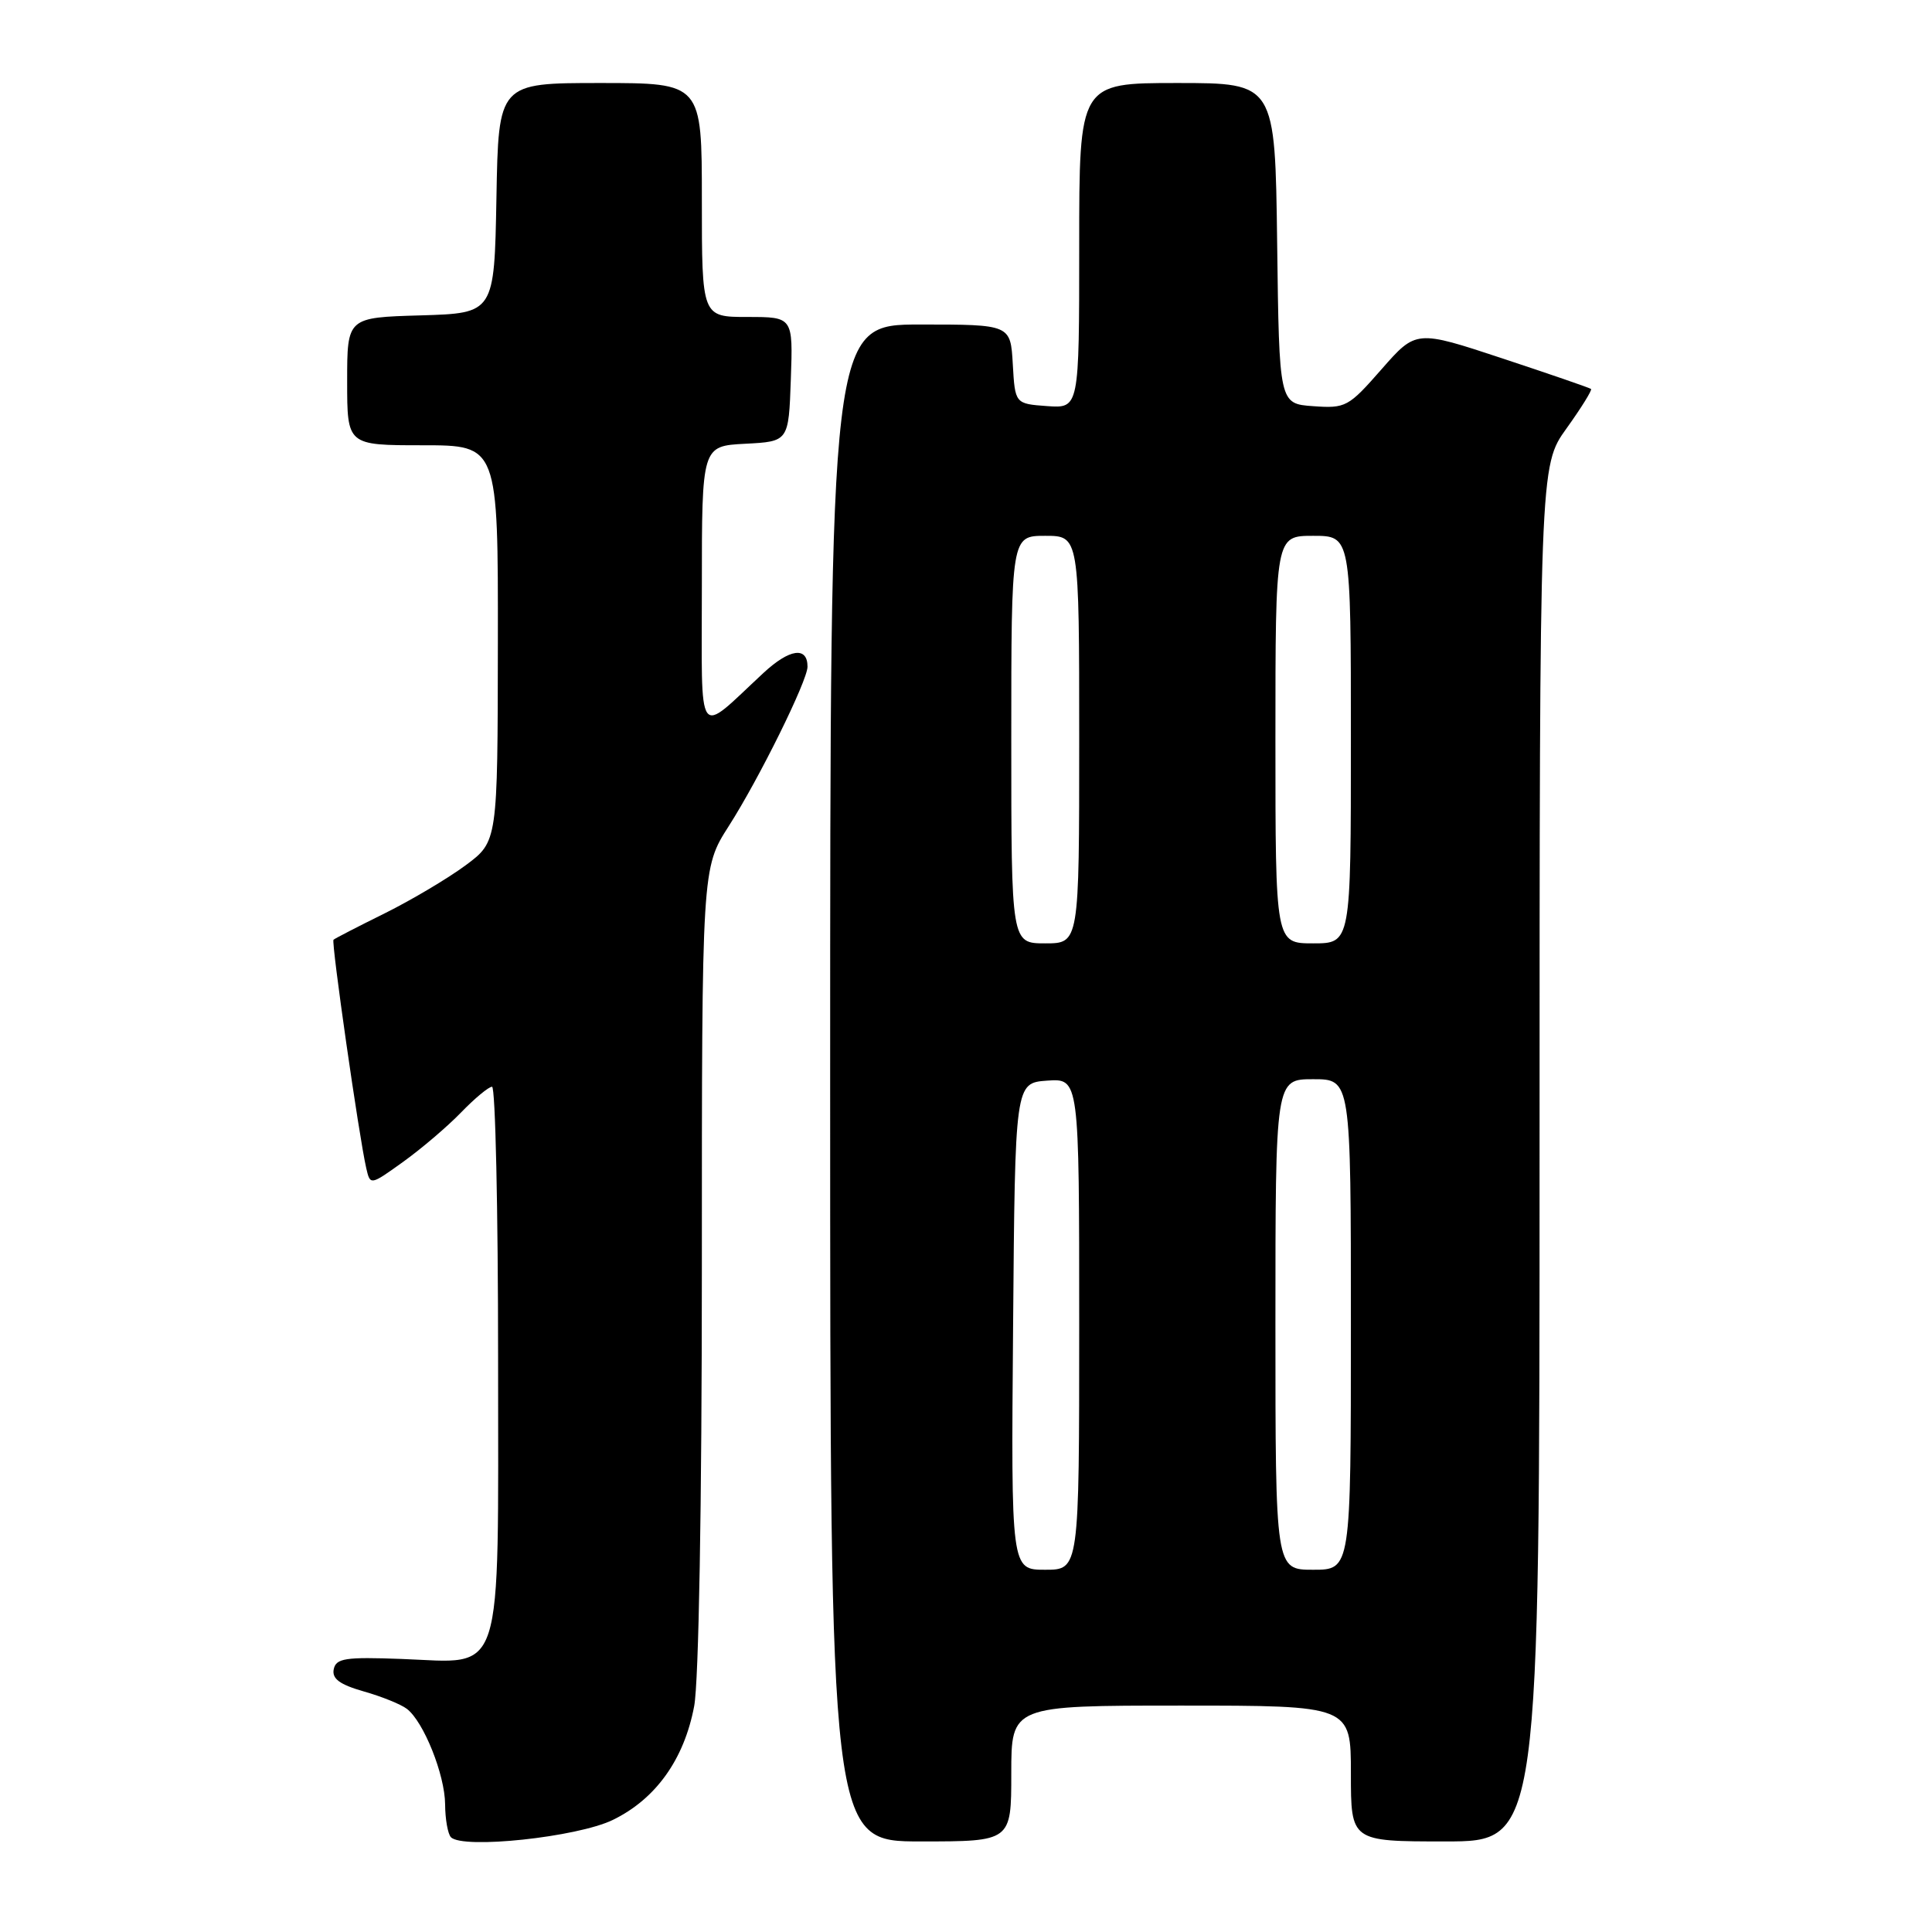 <?xml version="1.0" encoding="UTF-8" standalone="no"?>
<!DOCTYPE svg PUBLIC "-//W3C//DTD SVG 1.1//EN" "http://www.w3.org/Graphics/SVG/1.1/DTD/svg11.dtd" >
<svg xmlns="http://www.w3.org/2000/svg" xmlns:xlink="http://www.w3.org/1999/xlink" version="1.1" viewBox="0 0 256 256">
 <g >
 <path fill="currentColor"
d=" M 81.18 241.16 C 86.88 238.40 90.65 233.14 91.98 226.08 C 92.59 222.88 93.00 199.47 93.00 167.88 C 93.00 115.04 93.00 115.04 96.56 109.47 C 100.58 103.19 107.00 90.19 107.00 88.34 C 107.00 85.62 104.62 85.96 101.16 89.17 C 92.16 97.52 93.00 98.69 93.00 77.70 C 93.00 59.10 93.00 59.10 98.75 58.80 C 104.50 58.50 104.50 58.50 104.79 50.25 C 105.08 42.00 105.08 42.00 99.04 42.00 C 93.00 42.00 93.00 42.00 93.00 26.50 C 93.00 11.00 93.00 11.00 79.53 11.00 C 66.05 11.00 66.05 11.00 65.78 26.25 C 65.50 41.50 65.50 41.50 55.75 41.79 C 46.00 42.07 46.00 42.07 46.00 50.54 C 46.00 59.00 46.00 59.00 56.00 59.00 C 66.00 59.00 66.00 59.00 65.97 85.25 C 65.94 111.50 65.94 111.50 61.72 114.64 C 59.40 116.36 54.58 119.23 51.00 121.01 C 47.42 122.78 44.36 124.36 44.19 124.52 C 43.87 124.80 47.57 150.62 48.53 154.79 C 49.06 157.08 49.06 157.08 53.42 153.95 C 55.83 152.22 59.28 149.28 61.09 147.41 C 62.91 145.53 64.75 144.00 65.20 144.00 C 65.64 144.00 66.00 160.20 66.00 180.00 C 66.00 223.26 66.94 220.32 53.21 219.82 C 45.74 219.54 44.52 219.73 44.22 221.19 C 43.97 222.44 45.01 223.21 48.19 224.12 C 50.56 224.79 53.13 225.83 53.91 226.43 C 56.14 228.13 58.95 235.16 58.98 239.08 C 58.99 241.05 59.34 243.01 59.75 243.44 C 61.32 245.05 76.46 243.44 81.18 241.16 Z  M 134.00 235.00 C 134.00 226.00 134.00 226.00 156.50 226.00 C 179.00 226.00 179.00 226.00 179.00 235.00 C 179.00 244.00 179.00 244.00 191.50 244.00 C 204.00 244.00 204.00 244.00 204.00 152.87 C 204.00 61.74 204.00 61.74 207.57 56.77 C 209.53 54.04 210.99 51.68 210.82 51.54 C 210.64 51.39 205.36 49.57 199.07 47.49 C 187.64 43.71 187.64 43.71 183.06 48.93 C 178.68 53.93 178.31 54.13 174.00 53.82 C 169.50 53.50 169.50 53.50 169.23 32.25 C 168.96 11.00 168.96 11.00 155.98 11.00 C 143.00 11.00 143.00 11.00 143.00 32.56 C 143.00 54.11 143.00 54.11 138.75 53.81 C 134.50 53.50 134.50 53.50 134.20 48.25 C 133.90 43.00 133.90 43.00 121.95 43.00 C 110.00 43.00 110.00 43.00 110.00 143.50 C 110.00 244.00 110.00 244.00 122.00 244.00 C 134.00 244.00 134.00 244.00 134.00 235.00 Z  M 134.24 175.75 C 134.50 143.50 134.50 143.50 138.75 143.19 C 143.00 142.89 143.00 142.89 143.00 175.44 C 143.00 208.00 143.00 208.00 138.49 208.00 C 133.97 208.00 133.97 208.00 134.24 175.75 Z  M 169.00 175.50 C 169.00 143.00 169.00 143.00 174.00 143.00 C 179.00 143.00 179.00 143.00 179.00 175.50 C 179.00 208.00 179.00 208.00 174.00 208.00 C 169.00 208.00 169.00 208.00 169.00 175.50 Z  M 134.00 98.00 C 134.00 71.00 134.00 71.00 138.50 71.00 C 143.00 71.00 143.00 71.00 143.00 98.00 C 143.00 125.00 143.00 125.00 138.50 125.00 C 134.00 125.00 134.00 125.00 134.00 98.00 Z  M 169.00 98.00 C 169.00 71.00 169.00 71.00 174.00 71.00 C 179.00 71.00 179.00 71.00 179.00 98.00 C 179.00 125.00 179.00 125.00 174.00 125.00 C 169.00 125.00 169.00 125.00 169.00 98.00 Z "/>
</g>
</svg>